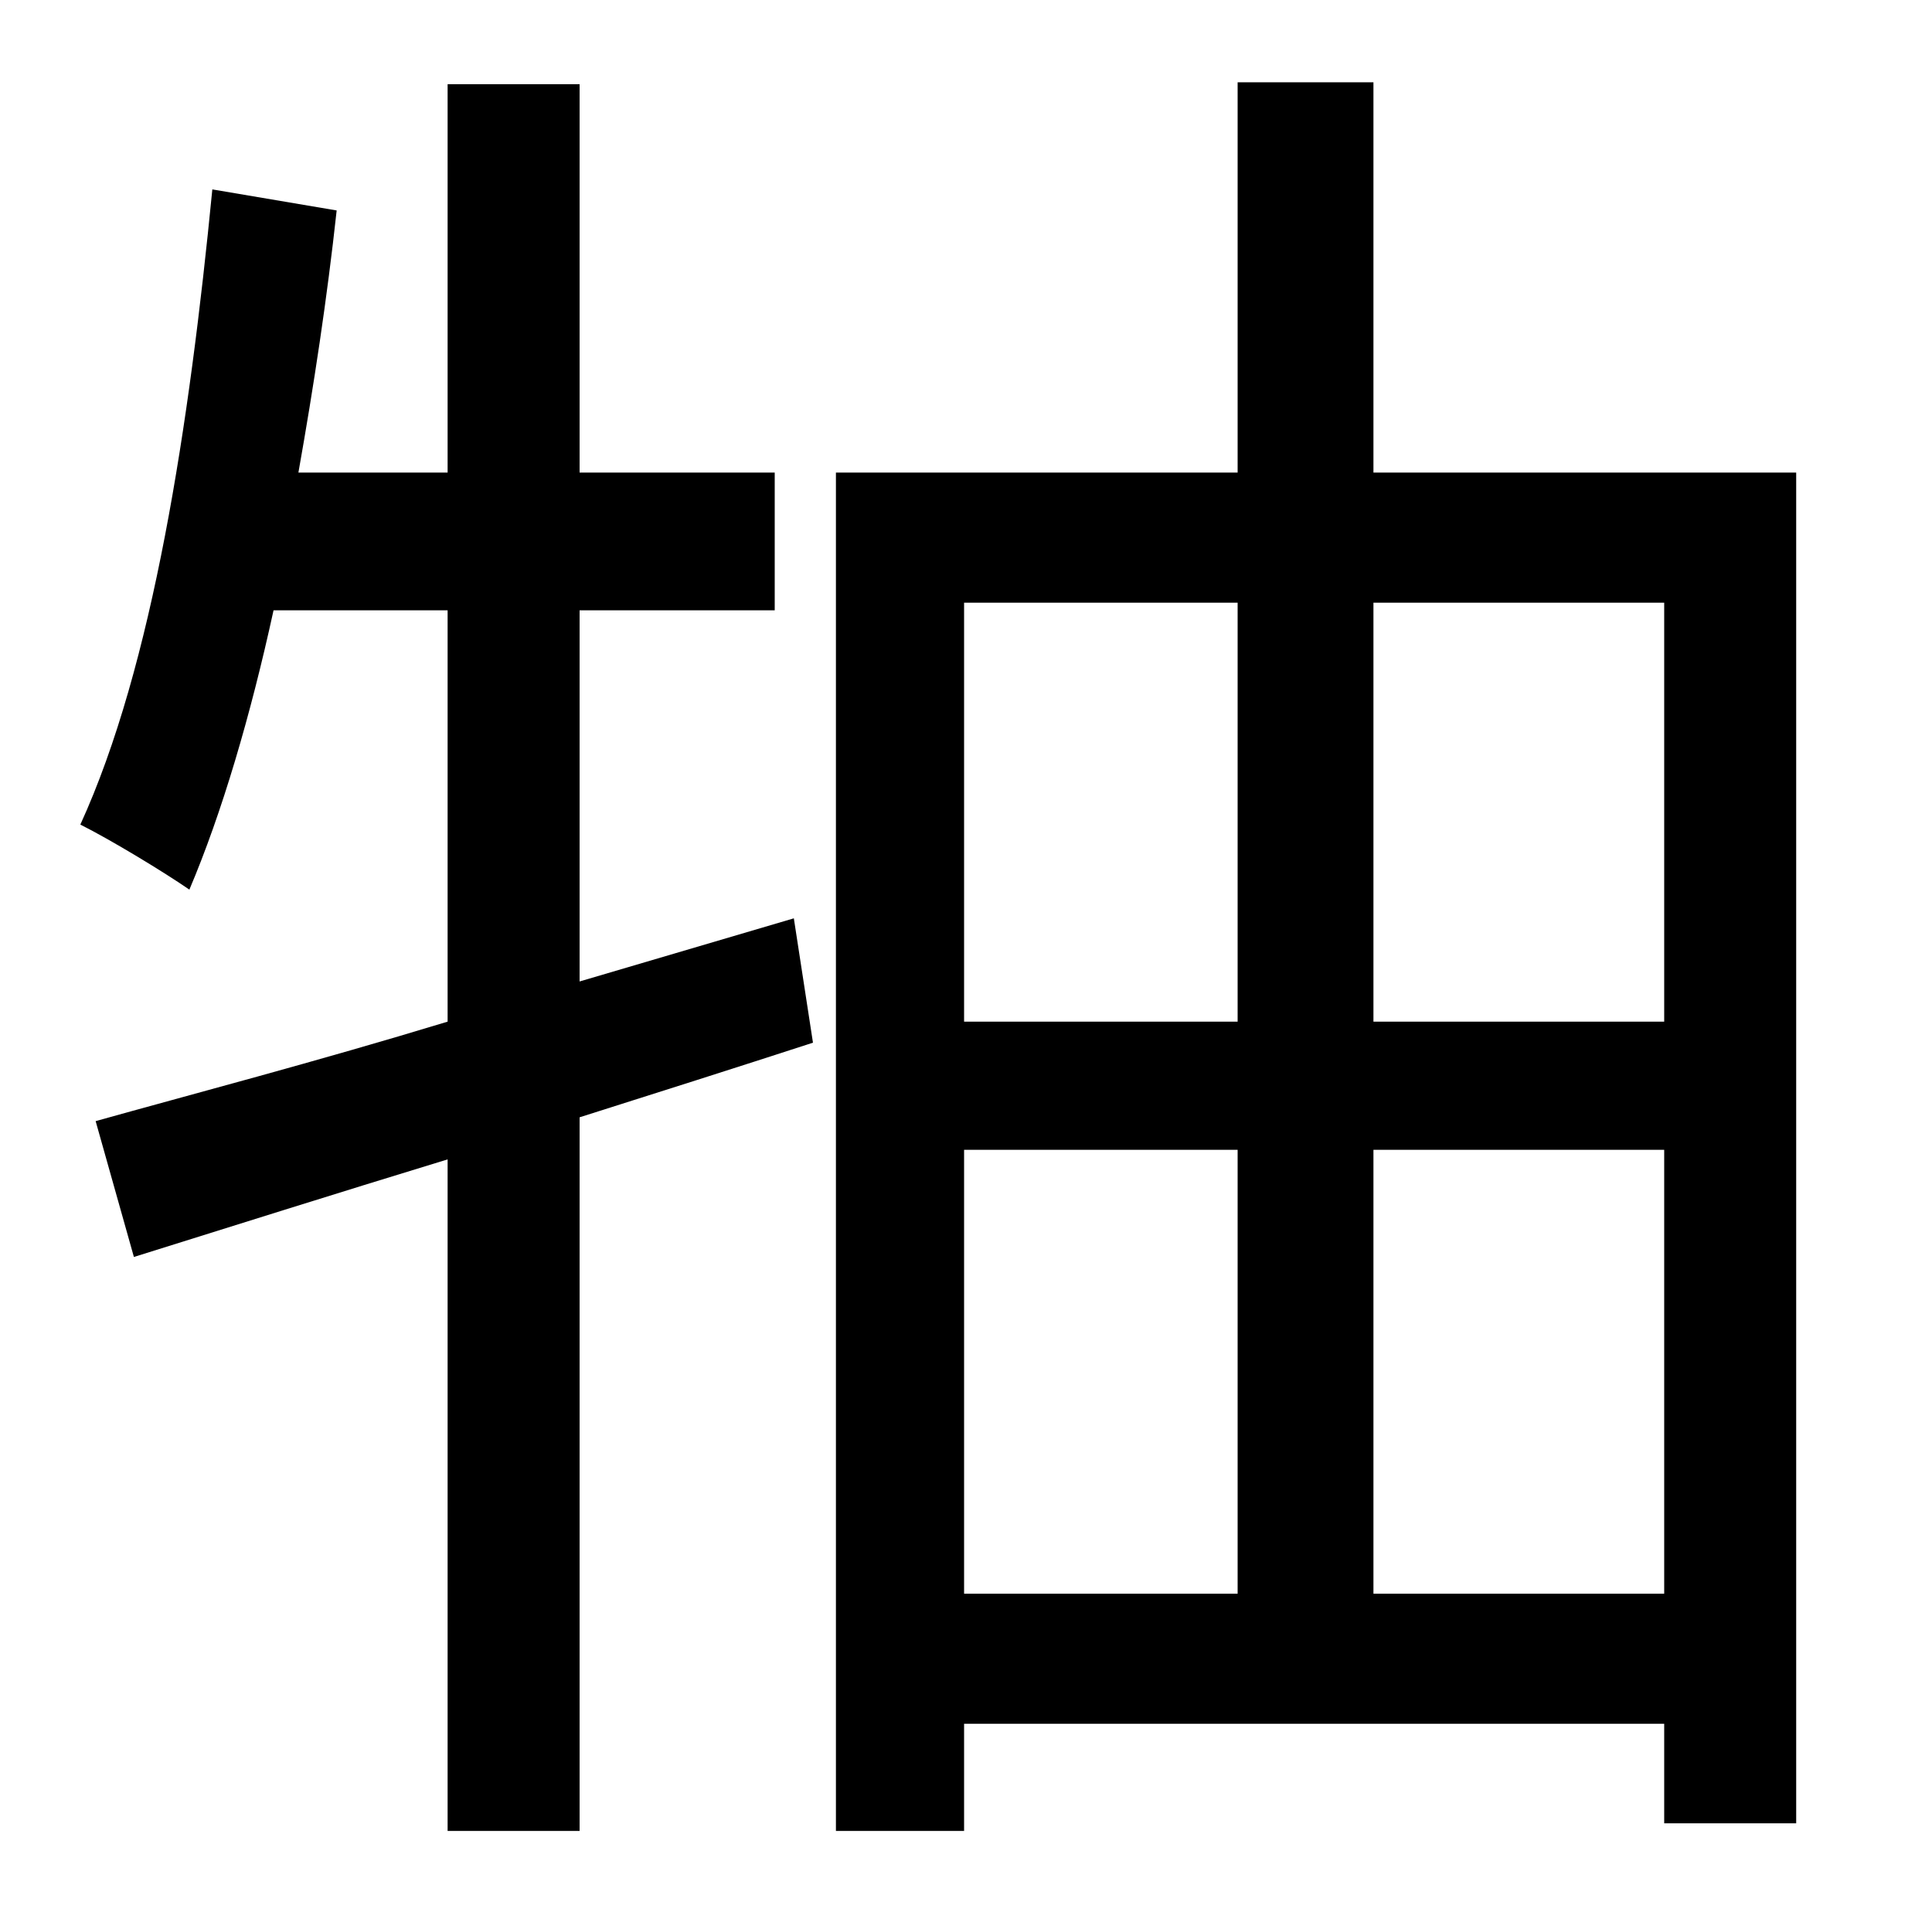 <?xml version="1.0" standalone="no"?>
<!DOCTYPE svg PUBLIC "-//W3C//DTD SVG 1.1//EN" "http://www.w3.org/Graphics/SVG/1.1/DTD/svg11.dtd" >
<svg xmlns="http://www.w3.org/2000/svg" xmlns:xlink="http://www.w3.org/1999/xlink" version="1.1" viewBox="-10 0 1010 1000">
   <path fill="currentColor"
d="M405 480l10 65c-40 13 -81 26 -122 39v373h-69v-351c-59 18 -116 36 -164 51l-20 -71c50 -14 115 -31 184 -52v-215h-91c-12 55 -27 106 -44 146c-13 -9 -41 -26 -57 -34c38 -83 57 -209 69 -332l65 11c-5 46 -12 92 -20 137h78v-203h69v203h102v72h-102v194zM708 833
h152v-232h-152v232zM494 601v232h143v-232h-143zM637 315h-143v219h143v-219zM860 315h-152v219h152v-219zM708 247h221v706h-69v-52h-366v56h-67v-710h210v-204h71v204z" />
</svg>
